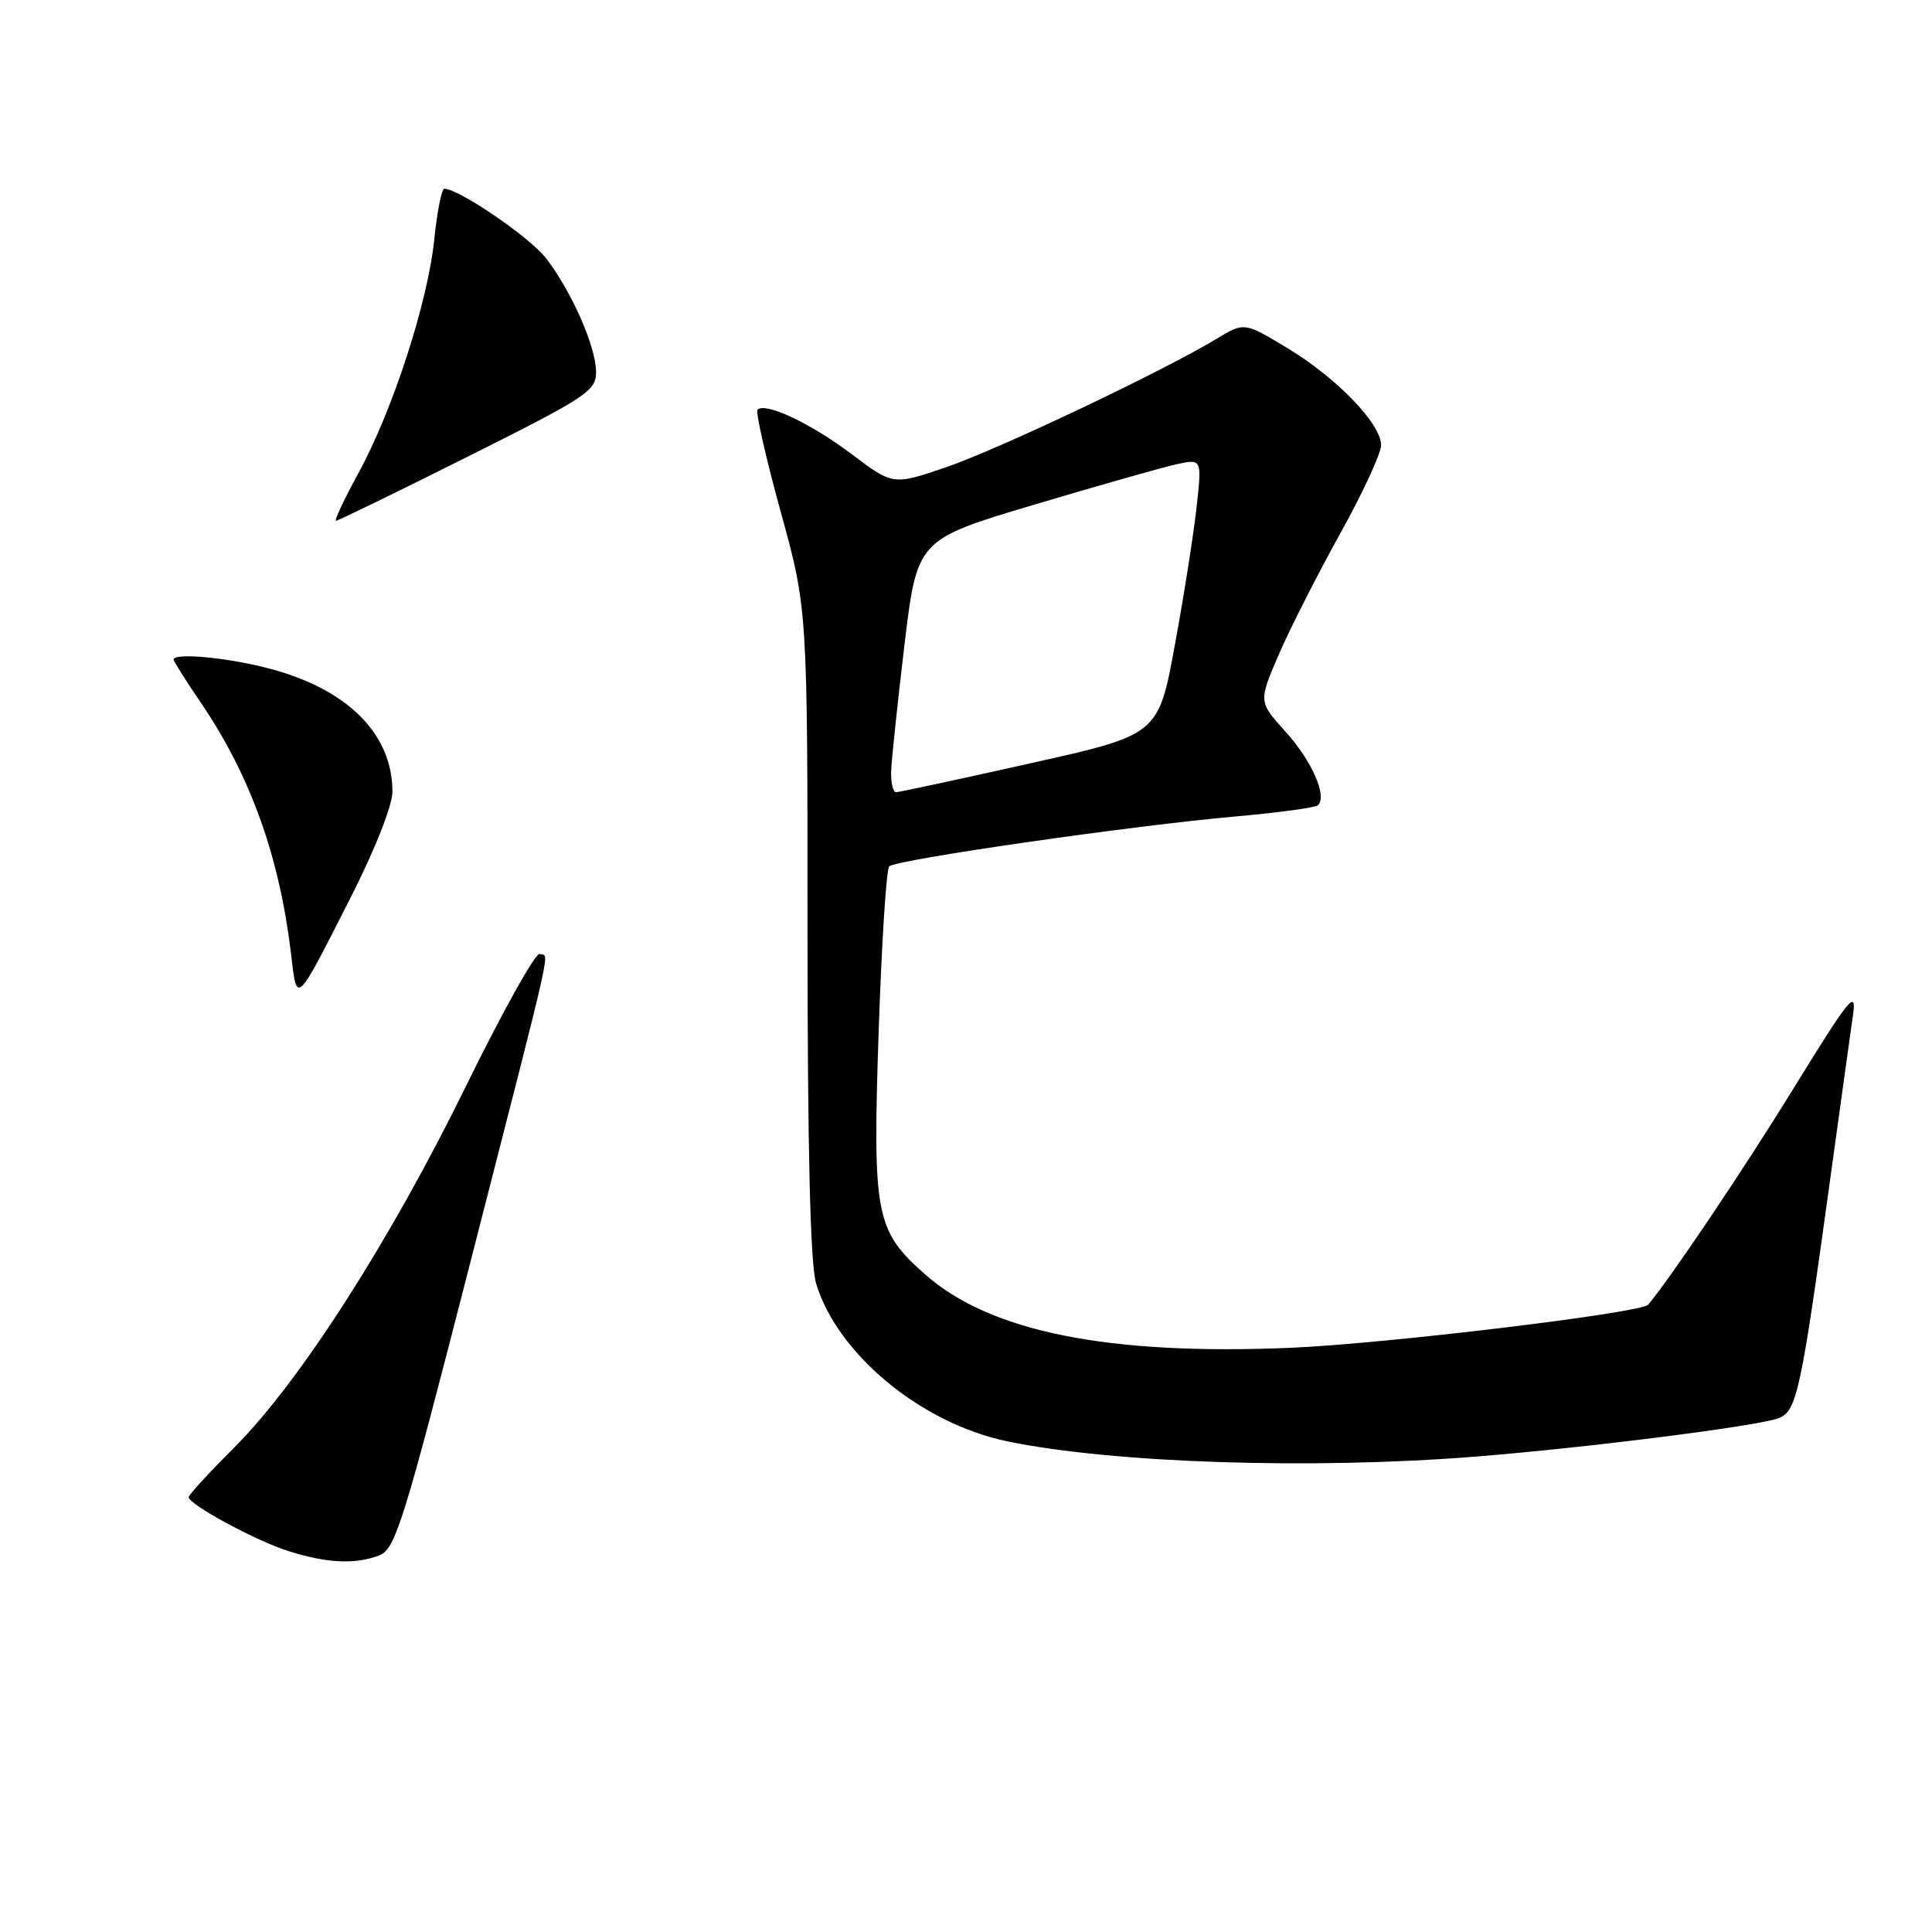 <?xml version="1.0" encoding="UTF-8" standalone="no"?>
<!DOCTYPE svg PUBLIC "-//W3C//DTD SVG 1.1//EN" "http://www.w3.org/Graphics/SVG/1.1/DTD/svg11.dtd" >
<svg xmlns="http://www.w3.org/2000/svg" xmlns:xlink="http://www.w3.org/1999/xlink" version="1.1" viewBox="0 0 256 256">
 <g >
 <path fill="currentColor"
d=" M 50.24 206.10 C 52.40 205.28 53.44 201.92 62.43 166.85 C 73.64 123.11 72.80 126.85 71.50 126.41 C 70.95 126.22 66.58 134.06 61.79 143.83 C 51.69 164.43 39.71 183.13 31.07 191.77 C 27.73 195.11 25.00 198.08 25.00 198.38 C 25.00 199.35 33.99 204.21 38.29 205.55 C 43.36 207.14 47.06 207.31 50.24 206.10 Z  M 195.50 193.01 C 210.38 191.82 232.78 188.98 235.64 187.93 C 238.08 187.02 238.62 184.56 242.53 156.10 C 243.87 146.42 245.21 136.70 245.53 134.50 C 246.03 130.98 245.10 132.13 237.66 144.21 C 231.08 154.90 221.44 169.23 218.39 172.88 C 217.47 173.97 183.59 178.06 171.01 178.59 C 146.90 179.61 131.24 176.48 122.65 168.92 C 115.98 163.05 115.61 161.12 116.43 136.57 C 116.82 124.98 117.45 115.18 117.82 114.80 C 118.69 113.91 150.18 109.37 163.78 108.18 C 169.43 107.68 174.32 107.01 174.65 106.69 C 175.88 105.46 173.82 100.81 170.35 96.96 C 166.75 92.98 166.75 92.98 169.44 86.74 C 170.92 83.31 174.58 76.11 177.56 70.74 C 180.55 65.37 183.00 60.08 183.00 58.99 C 183.00 56.15 177.12 50.06 170.53 46.09 C 164.87 42.68 164.87 42.68 161.19 44.90 C 154.00 49.24 132.31 59.53 125.37 61.91 C 118.33 64.31 118.33 64.31 112.83 60.16 C 107.46 56.11 101.41 53.25 100.38 54.29 C 100.10 54.57 101.47 60.63 103.43 67.75 C 107.00 80.70 107.00 80.70 107.00 123.48 C 107.00 152.39 107.37 167.49 108.13 170.04 C 110.94 179.43 122.09 188.63 133.50 190.99 C 147.50 193.88 173.86 194.74 195.50 193.01 Z  M 46.54 118.77 C 49.69 112.58 52.00 106.71 52.00 104.92 C 52.00 97.22 46.01 91.26 35.54 88.55 C 30.02 87.11 23.00 86.47 23.00 87.40 C 23.00 87.62 24.64 90.21 26.64 93.15 C 33.18 102.78 37.02 113.46 38.56 126.35 C 39.37 133.17 39.09 133.44 46.54 118.77 Z  M 62.01 60.49 C 77.84 52.57 79.00 51.80 78.98 49.24 C 78.95 45.91 75.79 38.73 72.39 34.26 C 70.25 31.47 60.86 25.04 58.87 25.01 C 58.52 25.00 57.92 28.04 57.54 31.75 C 56.68 40.10 52.01 54.45 47.46 62.75 C 45.58 66.19 44.26 69.00 44.53 69.00 C 44.80 69.00 52.67 65.17 62.01 60.49 Z  M 118.08 102.25 C 118.13 100.74 118.92 93.20 119.84 85.50 C 121.52 71.50 121.52 71.50 137.01 66.88 C 145.53 64.34 154.02 61.93 155.88 61.52 C 159.26 60.78 159.26 60.78 158.56 67.14 C 158.18 70.64 156.89 78.87 155.68 85.43 C 153.50 97.36 153.50 97.36 136.50 101.15 C 127.15 103.24 119.16 104.96 118.75 104.97 C 118.34 104.99 118.04 103.76 118.08 102.25 Z "/>
</g>
</svg>